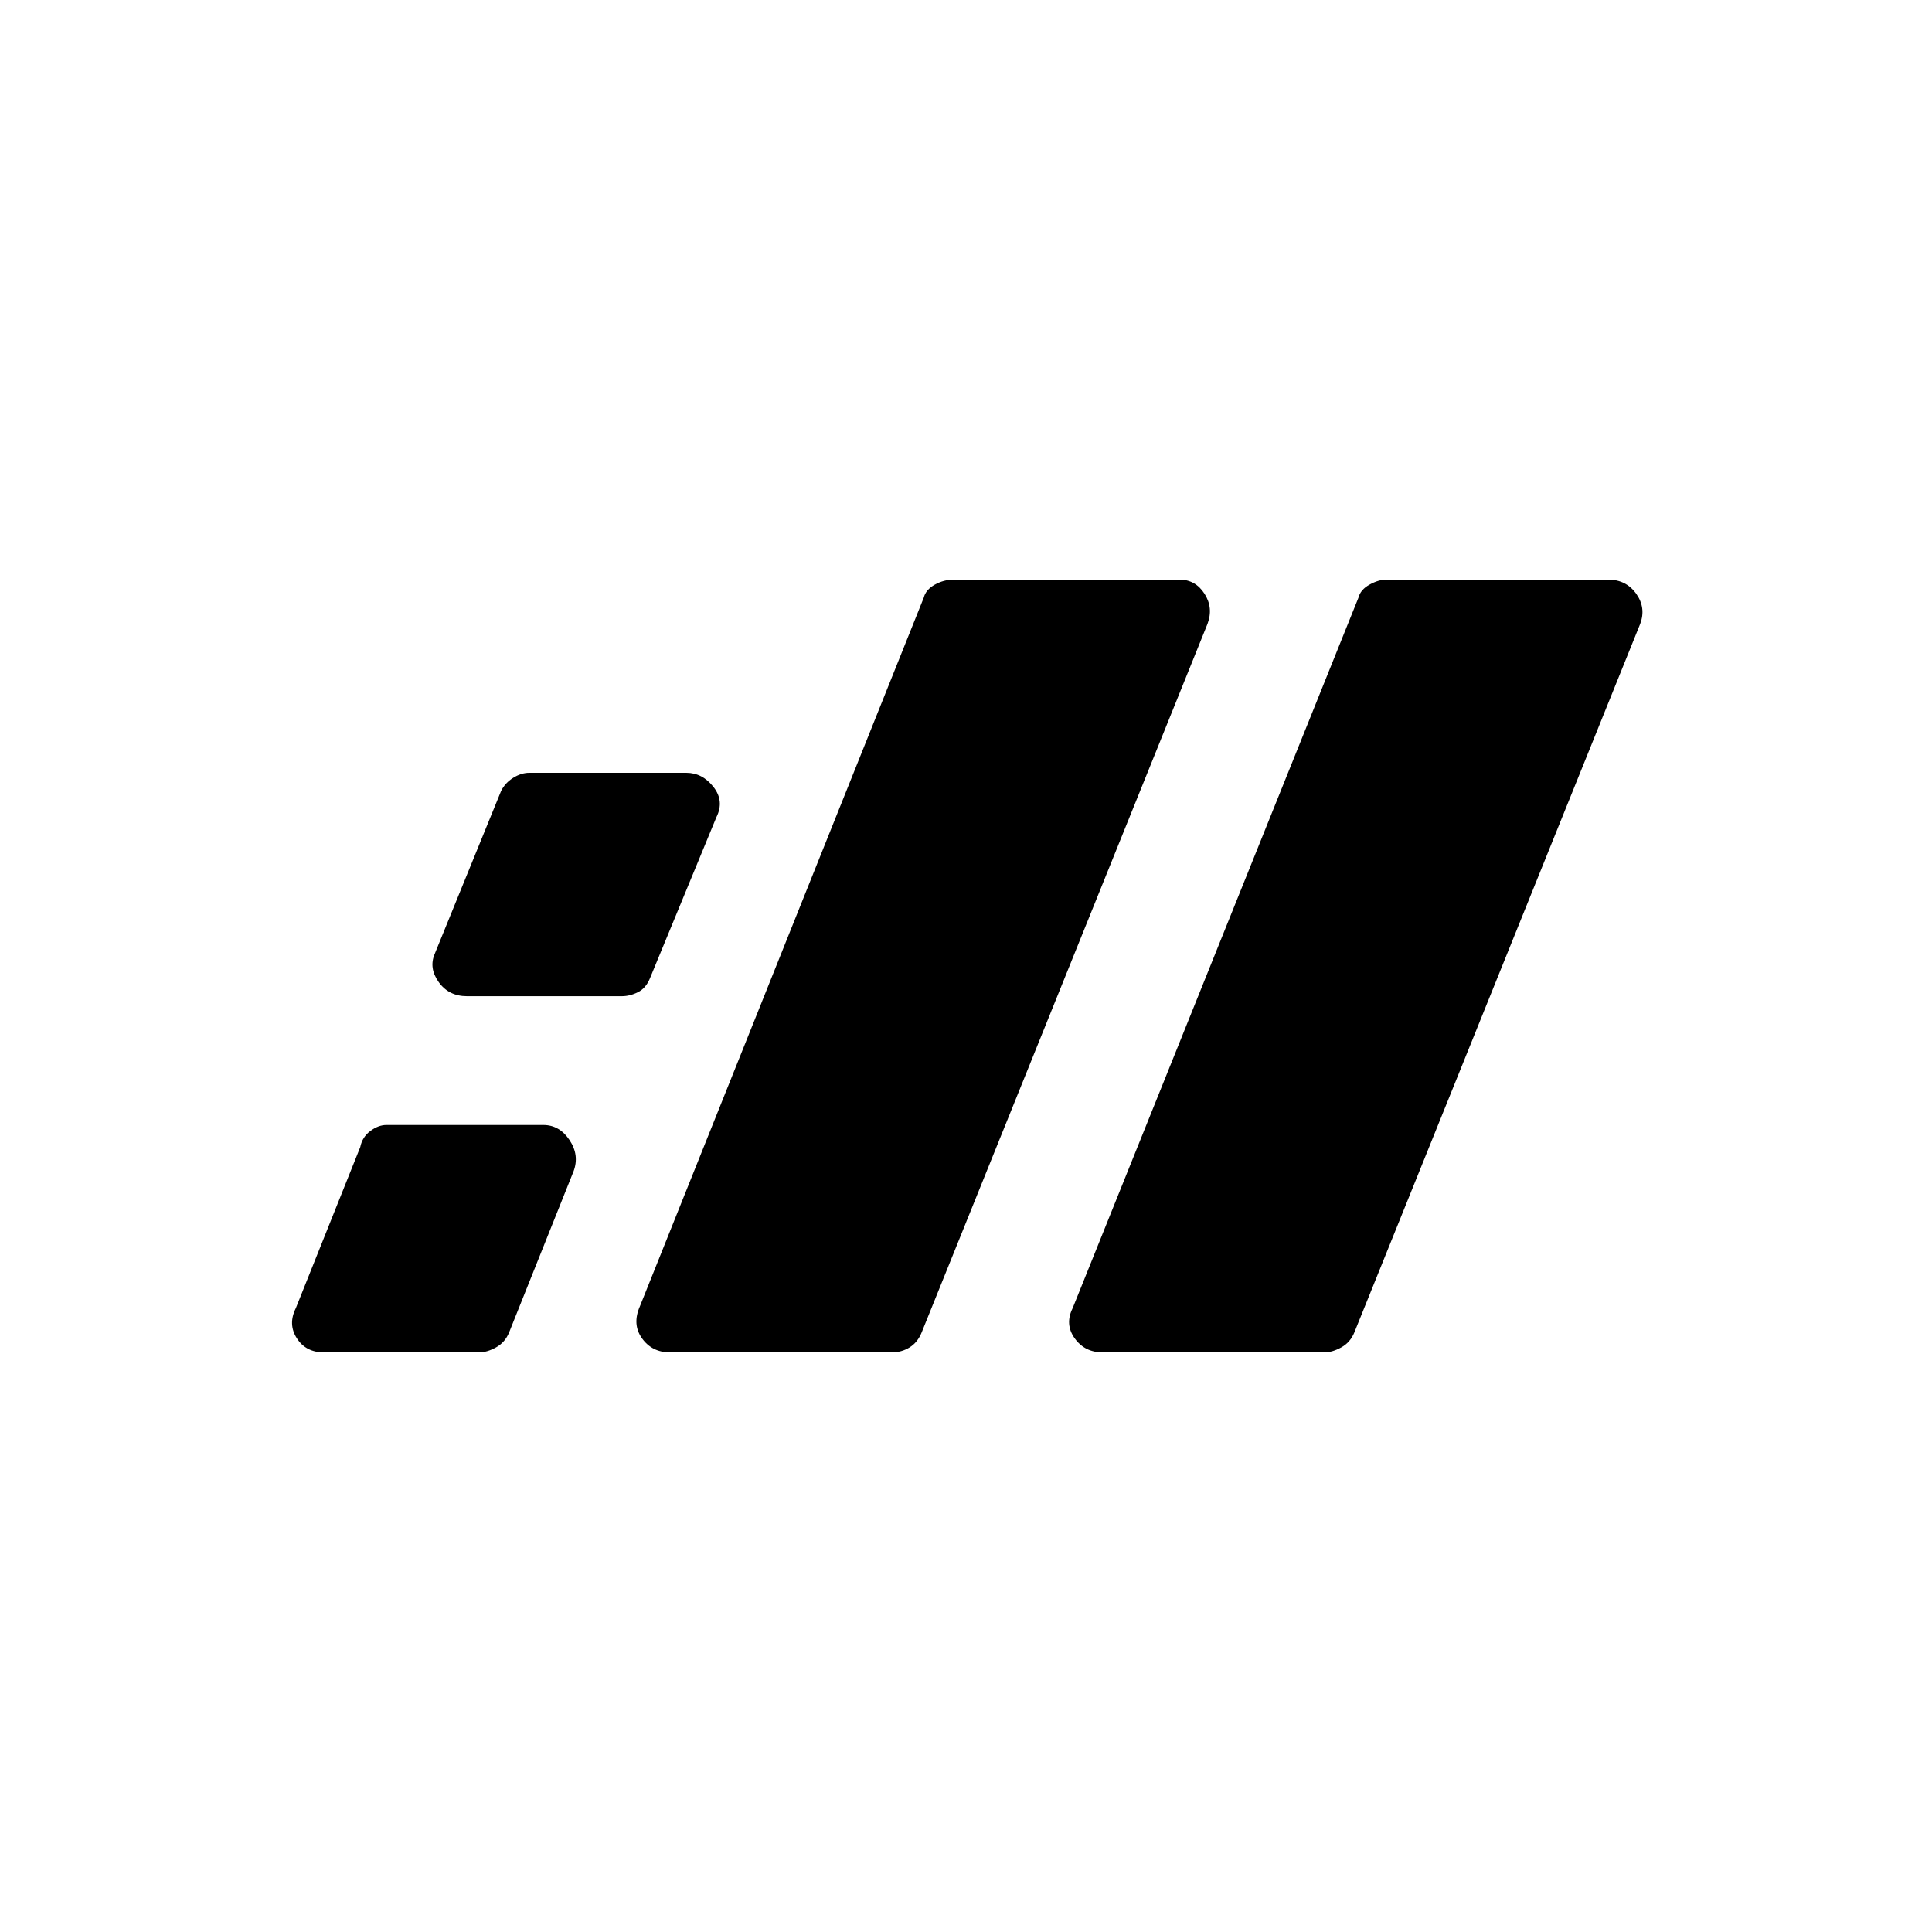 <svg xmlns="http://www.w3.org/2000/svg" height="48" width="48"><path d="M27.4 33.6Q26.95 33.6 26.7 33.25Q26.45 32.9 26.65 32.5L33.75 14.85Q33.8 14.65 34.025 14.525Q34.25 14.4 34.45 14.4H39.95Q40.4 14.4 40.65 14.75Q40.9 15.1 40.75 15.5L33.65 33.1Q33.55 33.35 33.325 33.475Q33.1 33.6 32.9 33.6ZM16.65 33.6Q16.2 33.6 15.95 33.25Q15.7 32.9 15.9 32.45L22.95 14.85Q23 14.65 23.225 14.525Q23.45 14.4 23.7 14.4H29.3Q29.7 14.4 29.925 14.75Q30.15 15.1 30 15.5L22.9 33.1Q22.8 33.35 22.6 33.475Q22.4 33.6 22.15 33.6ZM11.6 24.75Q11.15 24.75 10.9 24.4Q10.65 24.05 10.8 23.7L12.45 19.65Q12.55 19.45 12.75 19.325Q12.95 19.2 13.15 19.2H17.05Q17.45 19.2 17.725 19.55Q18 19.9 17.8 20.3L16.15 24.3Q16.05 24.55 15.85 24.65Q15.65 24.75 15.45 24.75ZM8.05 33.6Q7.6 33.6 7.375 33.25Q7.15 32.9 7.35 32.5L8.95 28.5Q9 28.25 9.2 28.1Q9.4 27.95 9.6 27.95H13.5Q13.9 27.95 14.15 28.325Q14.4 28.7 14.25 29.1L12.65 33.1Q12.55 33.35 12.325 33.475Q12.1 33.6 11.9 33.6Z"/></svg>